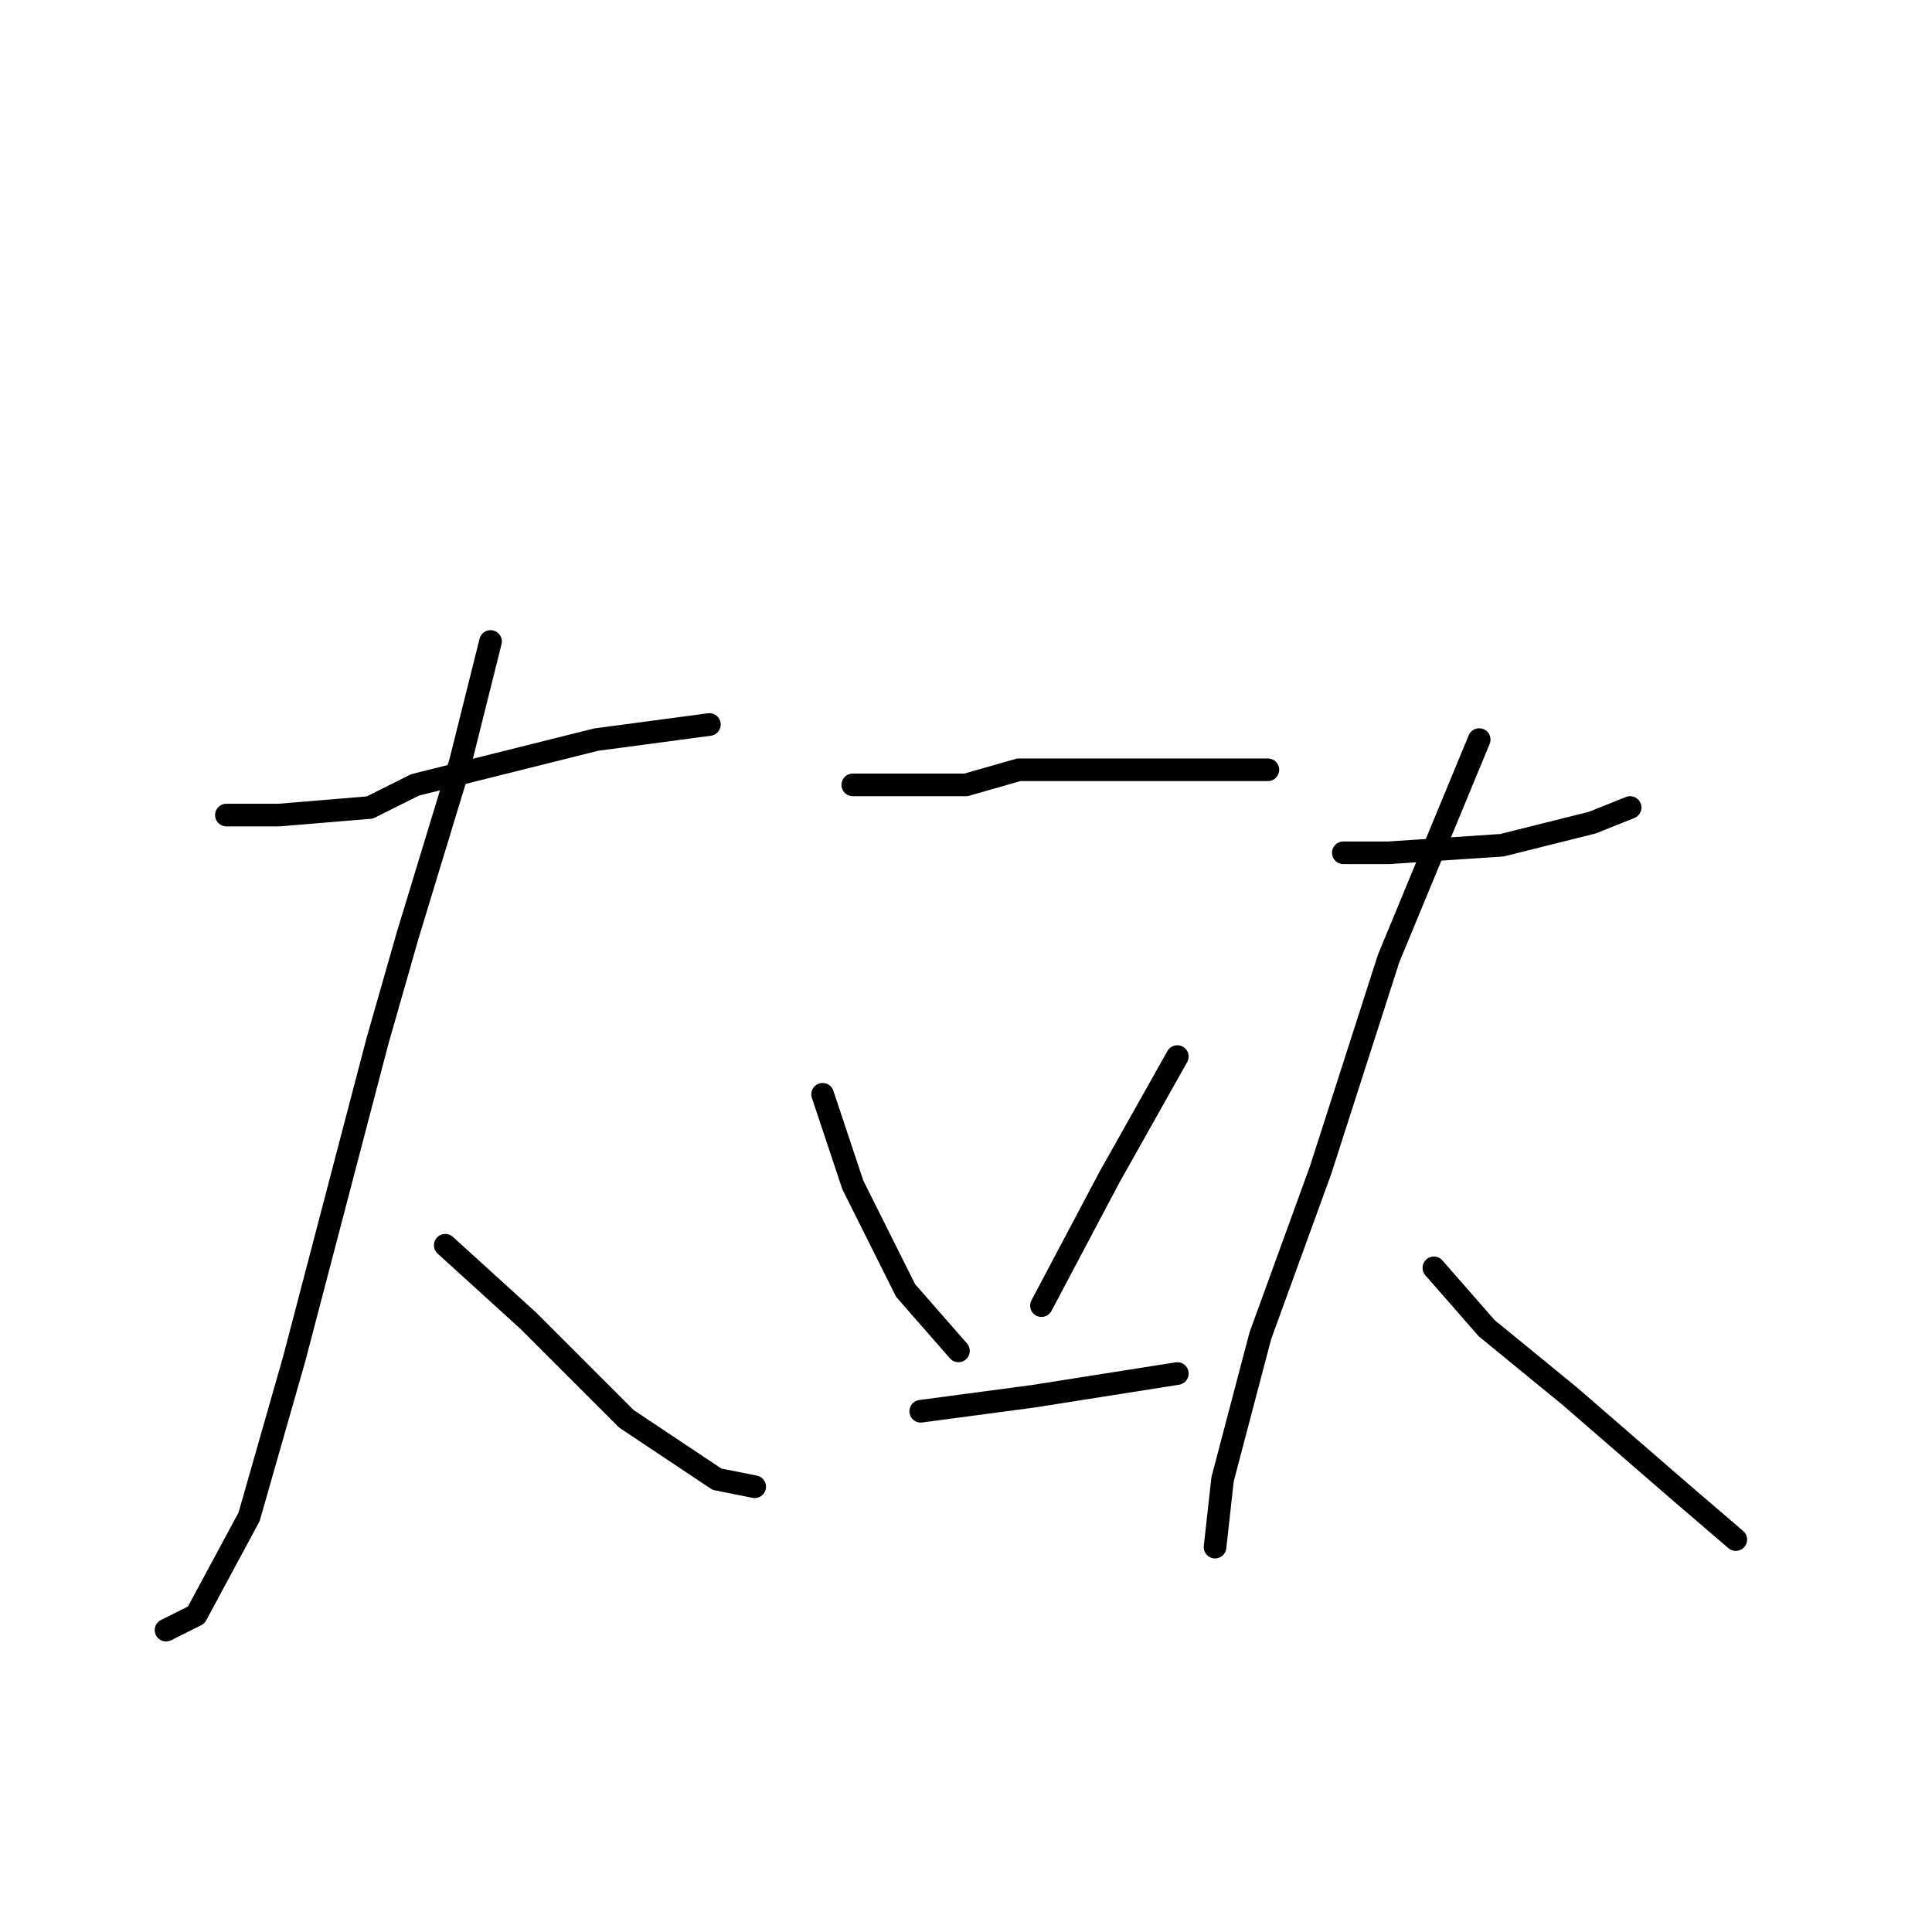 <?xml version="1.0" standalone="no"?>
    <svg width="256" height="256" xmlns="http://www.w3.org/2000/svg" version="1.1">
    <polyline stroke="black" stroke-width="3" stroke-linecap="round" fill="transparent" stroke-linejoin="round" points="30 108 37 108 49 107 55 104 63 102 79 98 94 96 94 96 " />
        <polyline stroke="black" stroke-width="3" stroke-linecap="round" fill="transparent" stroke-linejoin="round" points="65 85 61 101 54 124 50 138 39 180 33 201 26 214 22 216 22 216 " />
        <polyline stroke="black" stroke-width="3" stroke-linecap="round" fill="transparent" stroke-linejoin="round" points="59 165 70 175 83 188 95 196 100 197 100 197 " />
        <polyline stroke="black" stroke-width="3" stroke-linecap="round" fill="transparent" stroke-linejoin="round" points="113 104 128 104 135 102 149 102 160 102 168 102 168 102 " />
        <polyline stroke="black" stroke-width="3" stroke-linecap="round" fill="transparent" stroke-linejoin="round" points="109 145 113 157 120 171 127 179 127 179 " />
        <polyline stroke="black" stroke-width="3" stroke-linecap="round" fill="transparent" stroke-linejoin="round" points="156 140 147 156 138 173 138 173 " />
        <polyline stroke="black" stroke-width="3" stroke-linecap="round" fill="transparent" stroke-linejoin="round" points="122 187 137 185 156 182 156 182 " />
        <polyline stroke="black" stroke-width="3" stroke-linecap="round" fill="transparent" stroke-linejoin="round" points="178 113 184 113 199 112 211 109 216 107 216 107 " />
        <polyline stroke="black" stroke-width="3" stroke-linecap="round" fill="transparent" stroke-linejoin="round" points="196 98 184 127 175 155 167 177 162 196 161 205 161 205 " />
        <polyline stroke="black" stroke-width="3" stroke-linecap="round" fill="transparent" stroke-linejoin="round" points="190 168 197 176 208 185 223 198 230 204 230 204 " />
        </svg>